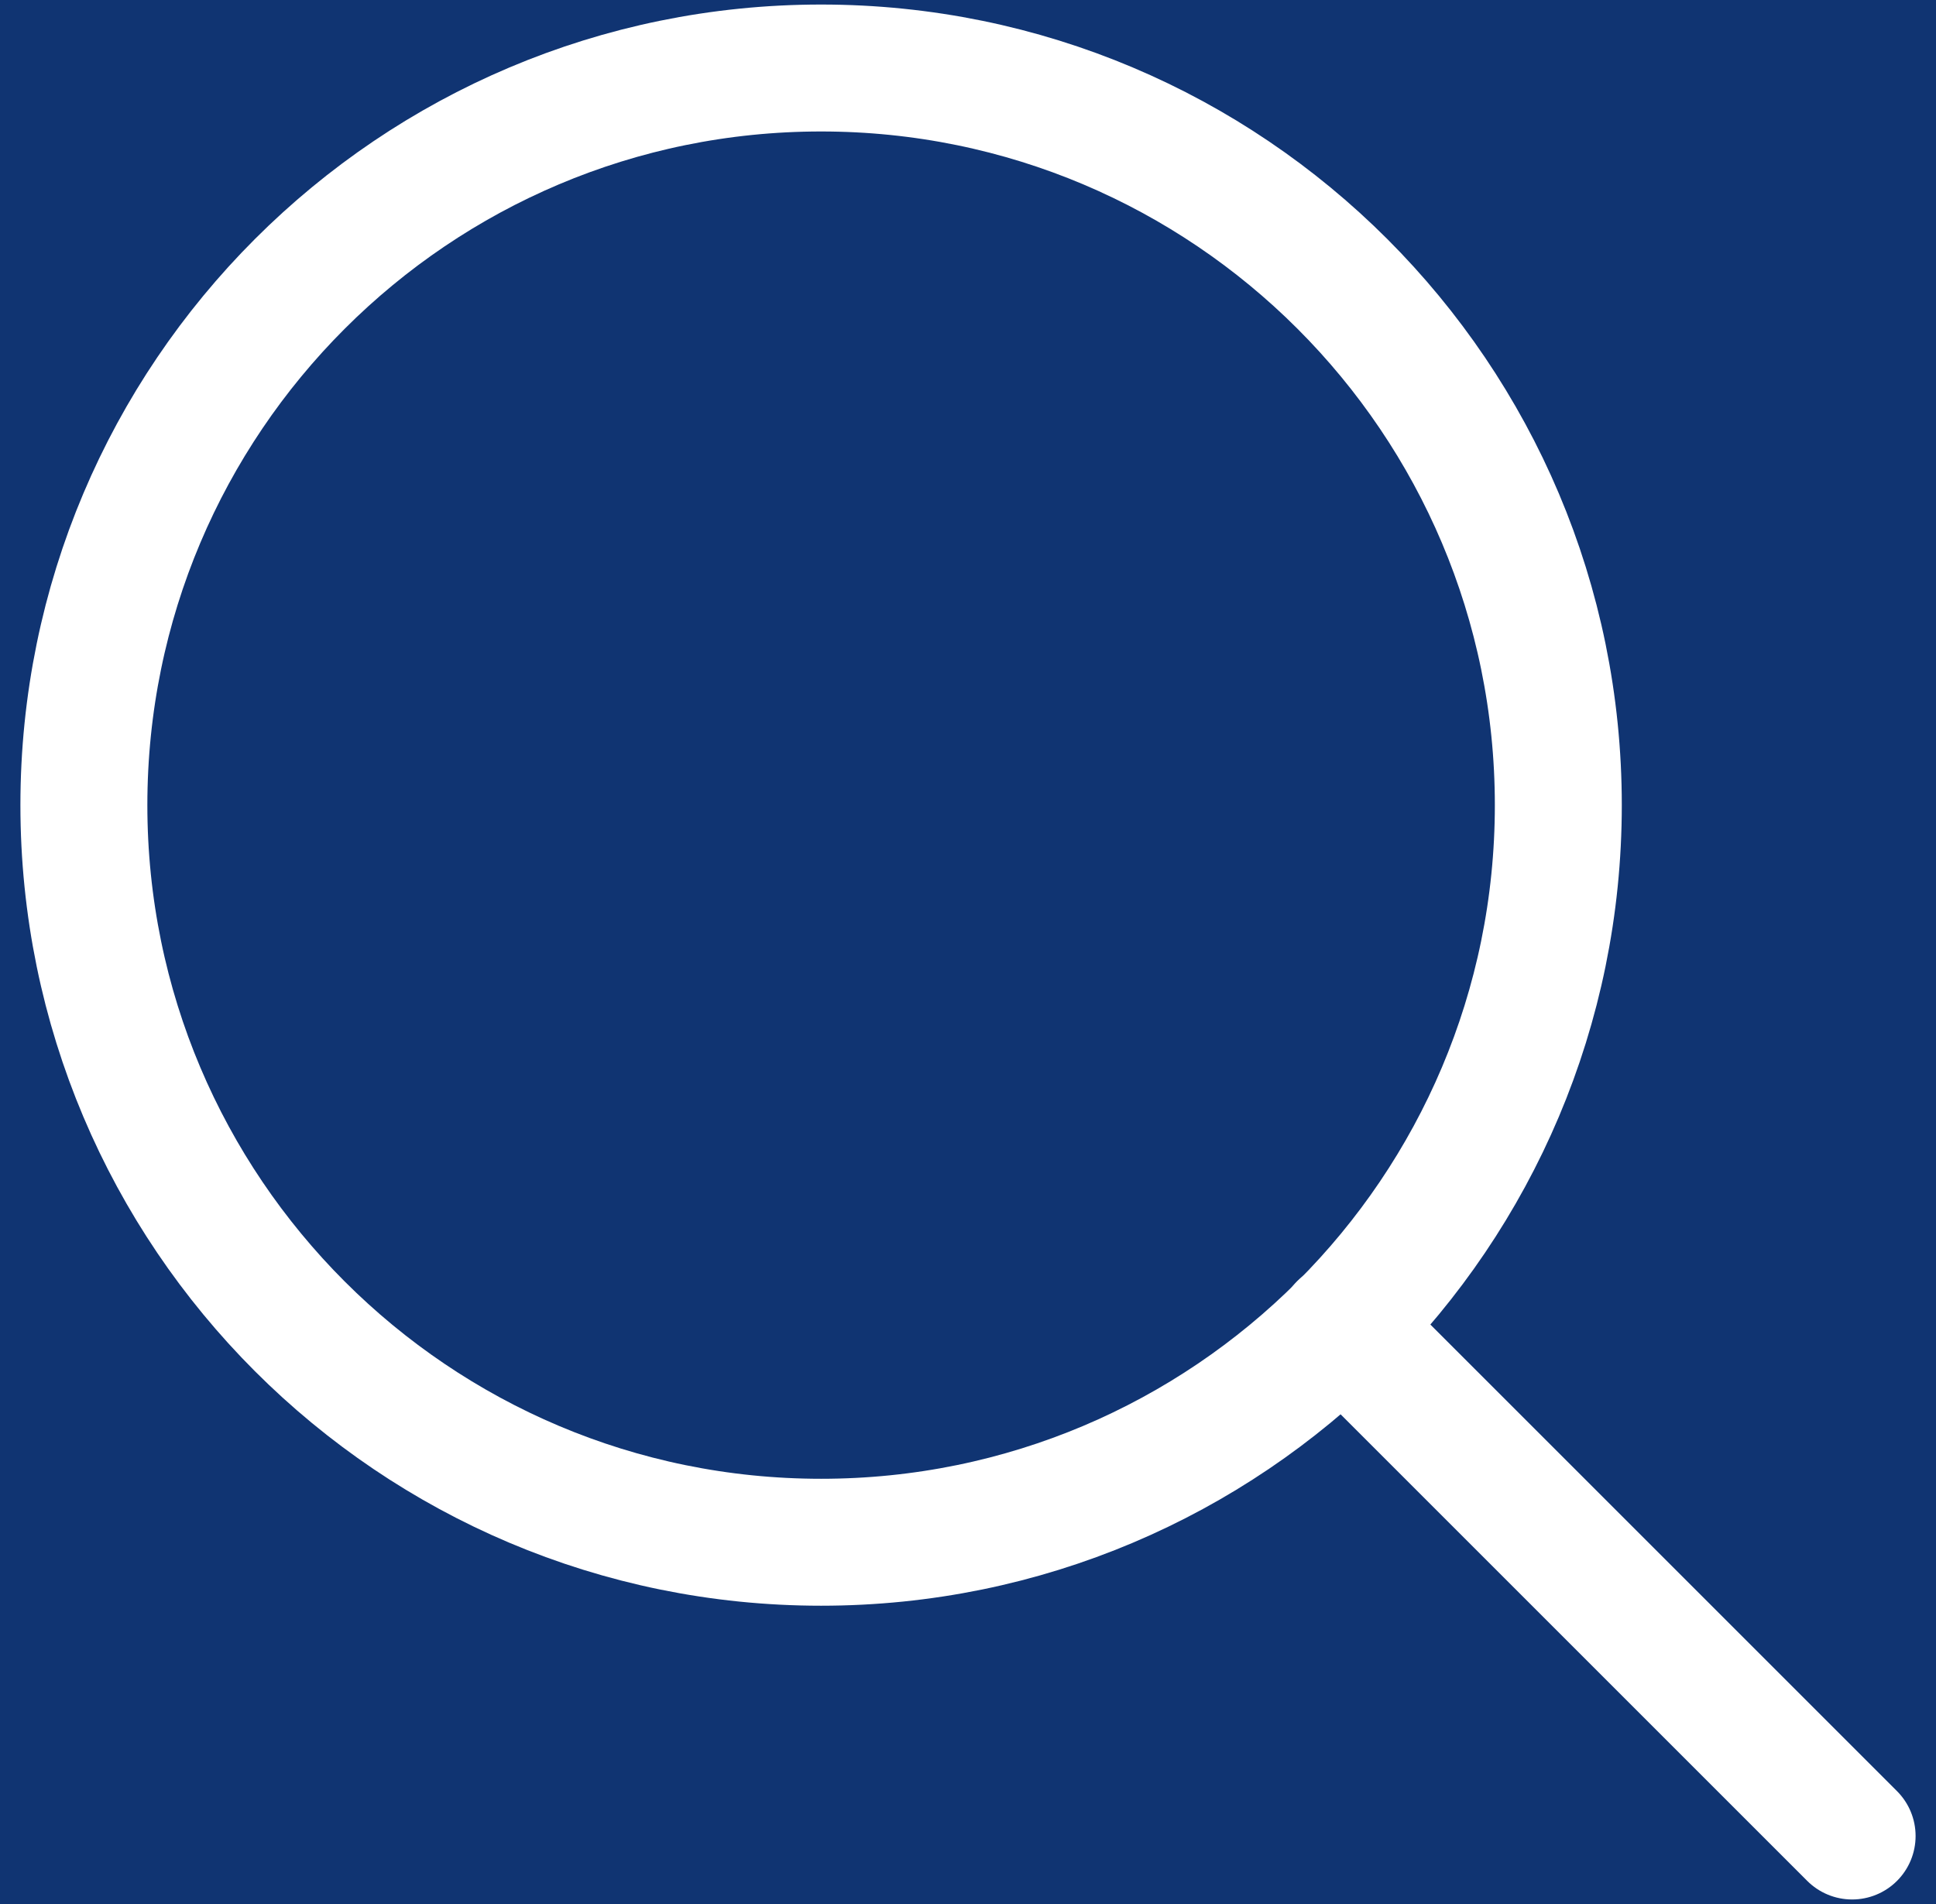 <svg width="61" height="60" viewBox="0 0 61 60" fill="none" xmlns="http://www.w3.org/2000/svg">
<rect width="61" height="60" fill="#F5F5F5"/>
<g clip-path="url(#clip0_52_2)">
<rect width="1825" height="7690" transform="translate(-463 -3889)" fill="white"/>
<rect x="-27.5" y="-28" width="116" height="116" rx="10" fill="#103472"/>
<g clip-path="url(#clip1_52_2)">
<path d="M25.871 48.6C38.7 48.6 49.1 38.2 49.1 25.371C49.1 12.543 38.7 2.143 25.871 2.143C13.043 2.143 2.643 12.543 2.643 25.371C2.643 38.2 13.043 48.6 25.871 48.6Z" stroke="white" stroke-width="4" stroke-linecap="round" stroke-linejoin="round"/>
<path d="M58.357 57.857L42.286 41.786" stroke="white" stroke-width="4" stroke-linecap="round" stroke-linejoin="round"/>
</g>
</g>
<defs>
<clipPath id="clip0_52_2">
<rect width="1825" height="7690" fill="white" transform="translate(-463 -3889)"/>
</clipPath>
<clipPath id="clip1_52_2">
<rect width="60" height="60" fill="white" transform="translate(0.5)"/>
</clipPath>
</defs>
</svg>
